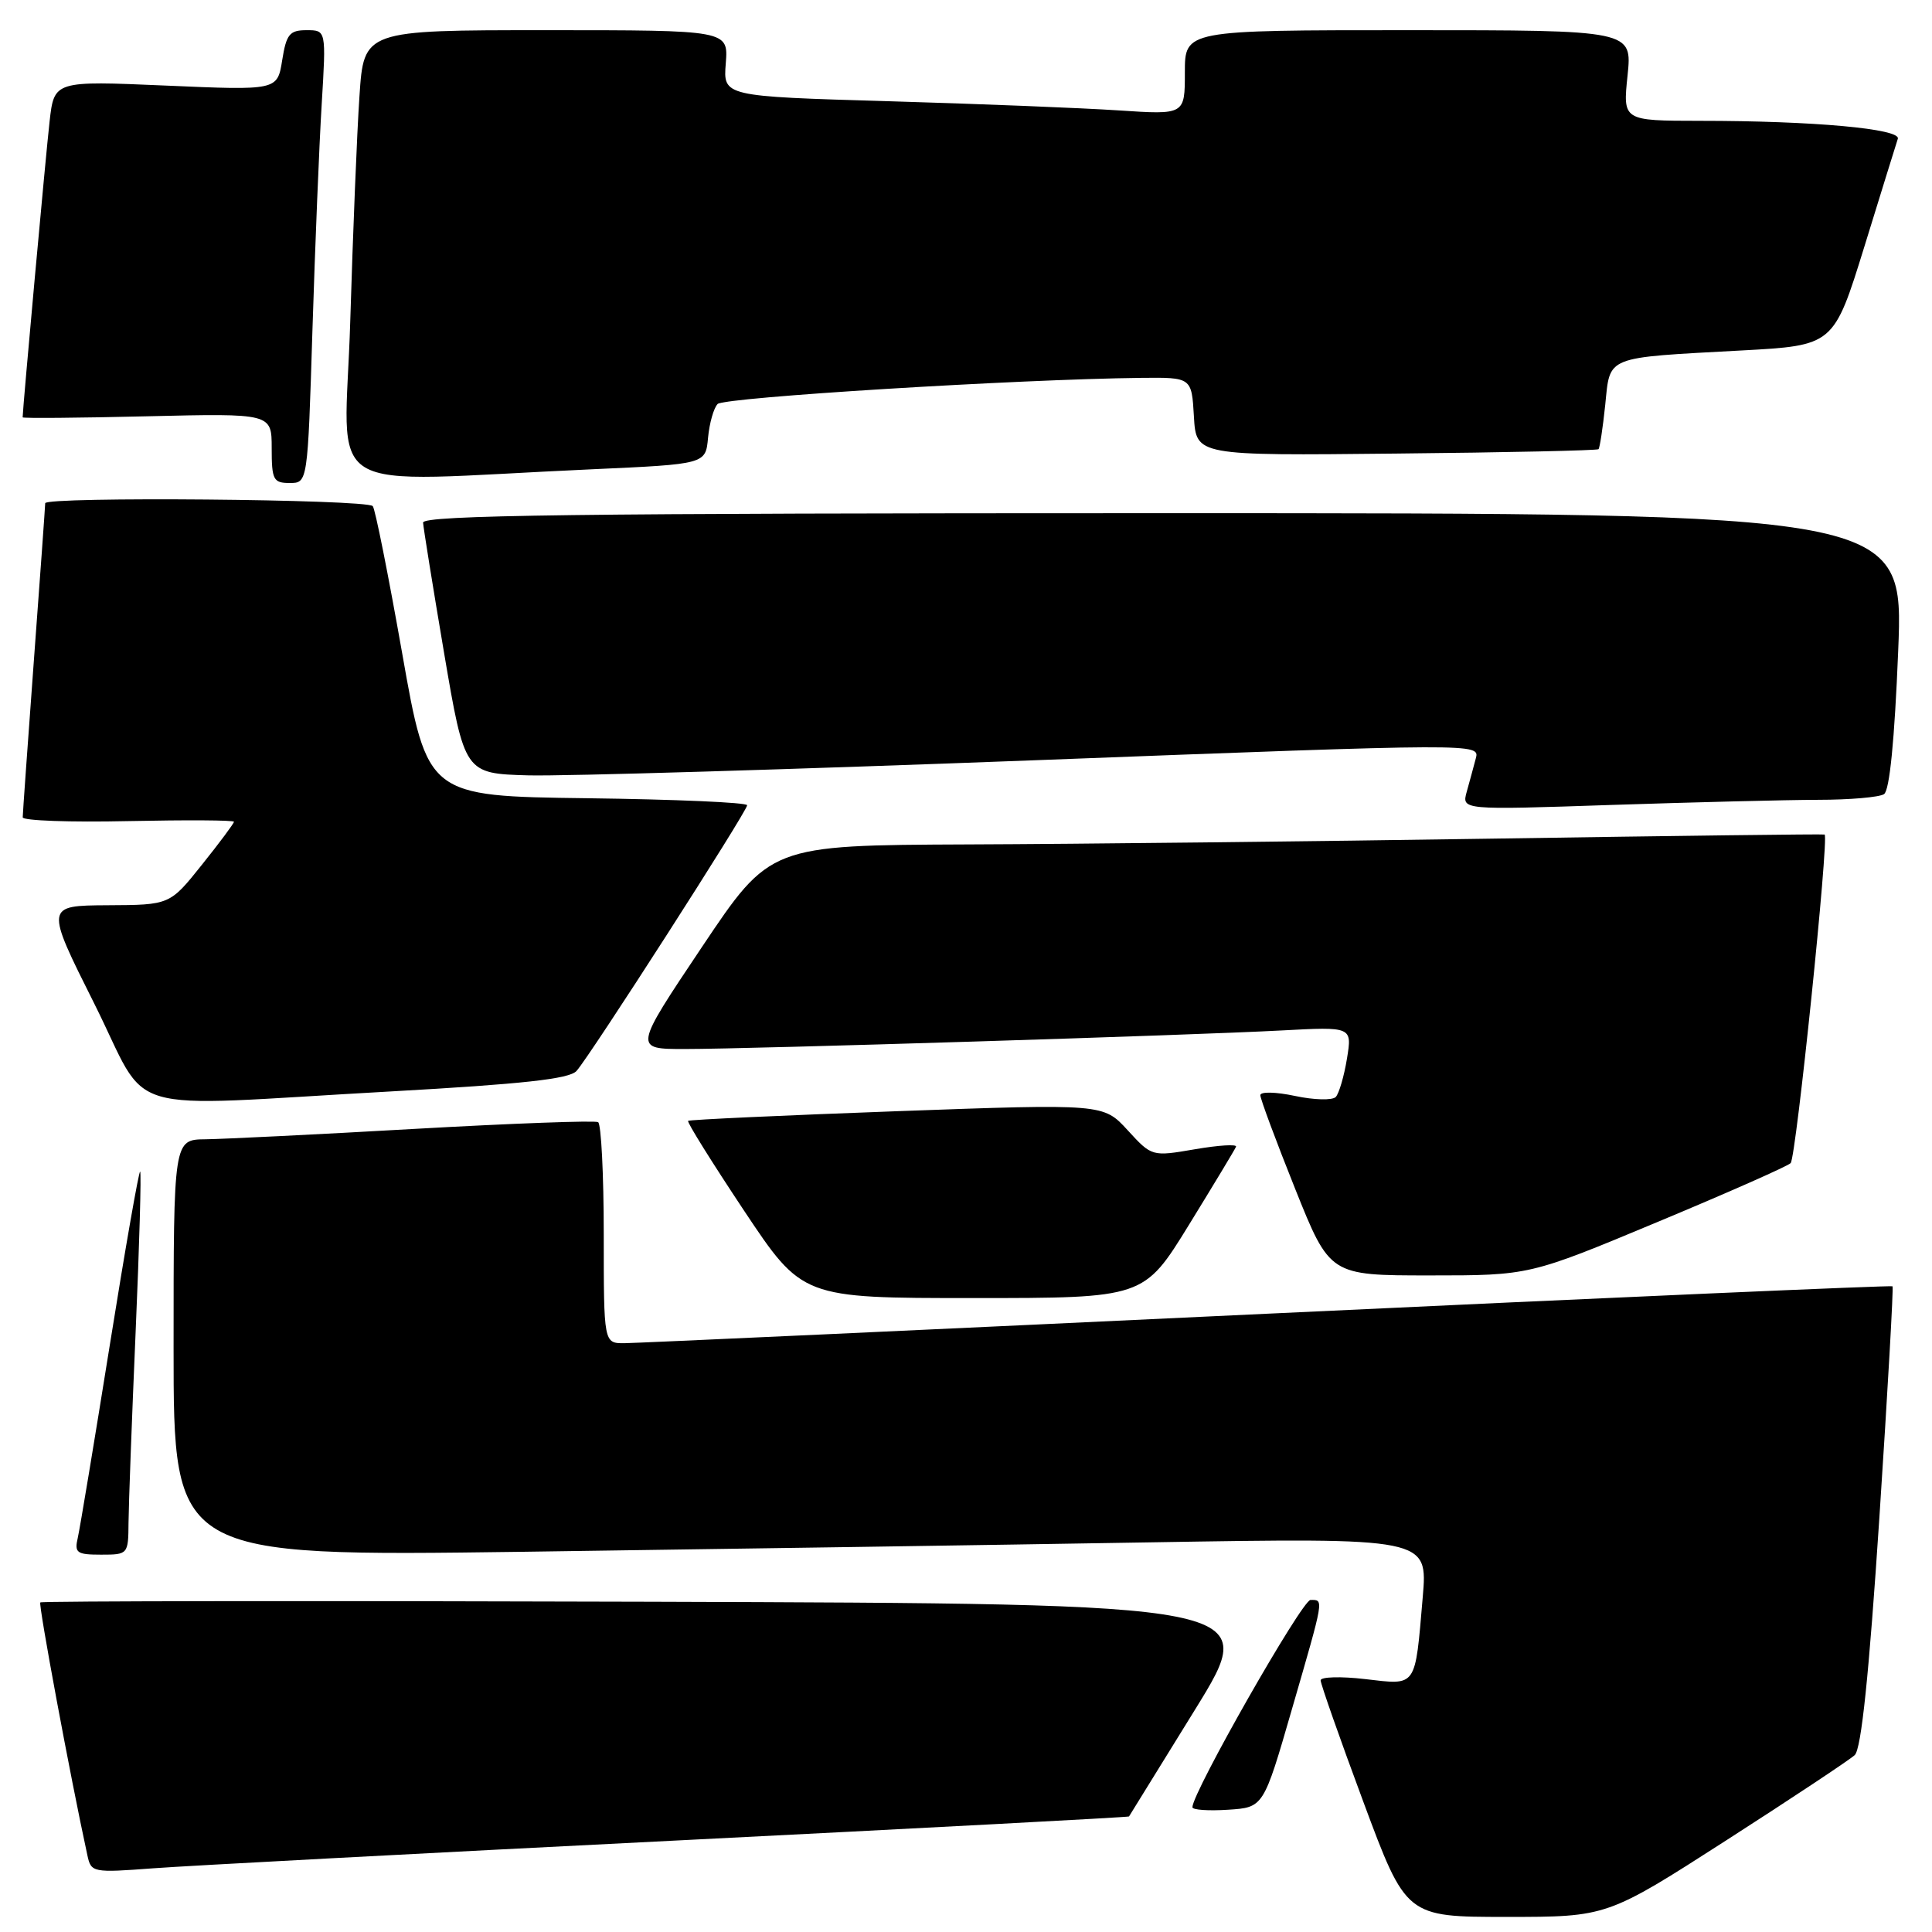 <?xml version="1.0" encoding="UTF-8" standalone="no"?>
<!DOCTYPE svg PUBLIC "-//W3C//DTD SVG 1.1//EN" "http://www.w3.org/Graphics/SVG/1.1/DTD/svg11.dtd" >
<svg xmlns="http://www.w3.org/2000/svg" xmlns:xlink="http://www.w3.org/1999/xlink" version="1.1" viewBox="0 0 256 256">
 <g >
 <path fill="currentColor"
d=" M 228.73 243.86 C 237.40 238.29 245.07 233.20 245.76 232.56 C 246.63 231.76 247.65 221.97 249.03 201.05 C 250.13 184.36 250.91 170.58 250.77 170.44 C 250.62 170.30 213.38 171.93 168.00 174.07 C 122.62 176.21 84.26 177.97 82.75 177.98 C 80.00 178.00 80.00 178.00 80.00 163.56 C 80.00 155.62 79.66 148.92 79.25 148.69 C 78.84 148.45 67.93 148.85 55.00 149.58 C 42.07 150.32 29.59 150.93 27.25 150.96 C 23.00 151.00 23.00 151.00 23.00 178.62 C 23.00 206.24 23.00 206.24 69.25 205.62 C 94.69 205.27 132.08 204.71 152.35 204.37 C 189.19 203.76 189.19 203.76 188.52 211.63 C 187.48 223.74 187.80 223.29 180.90 222.49 C 177.66 222.11 175.00 222.19 174.99 222.65 C 174.99 223.12 177.53 230.36 180.65 238.75 C 186.32 254.00 186.32 254.00 199.64 254.00 C 212.95 254.00 212.95 254.00 228.73 243.86 Z  M 88.98 243.91 C 122.24 242.24 149.52 240.79 149.60 240.69 C 149.67 240.58 153.62 234.20 158.37 226.50 C 167.01 212.50 167.01 212.50 86.34 212.24 C 41.98 212.10 5.53 212.14 5.34 212.33 C 5.07 212.60 9.30 235.36 11.58 245.84 C 12.07 248.12 12.28 248.16 20.29 247.56 C 24.81 247.22 55.72 245.58 88.98 243.91 Z  M 171.18 226.50 C 175.50 211.59 175.43 212.00 173.65 212.00 C 172.53 212.00 158.00 237.50 158.00 239.47 C 158.00 239.82 160.12 239.97 162.71 239.80 C 167.42 239.50 167.42 239.50 171.18 226.50 Z  M 17.03 201.75 C 17.05 199.41 17.47 188.06 17.97 176.52 C 18.47 164.98 18.74 155.40 18.57 155.24 C 18.41 155.07 16.60 165.41 14.55 178.22 C 12.50 191.02 10.59 202.51 10.31 203.75 C 9.84 205.76 10.16 206.00 13.39 206.00 C 16.97 206.00 17.00 205.96 17.03 201.75 Z  M 157.54 162.30 C 160.82 156.97 163.63 152.31 163.78 151.95 C 163.94 151.59 161.50 151.74 158.35 152.28 C 152.63 153.26 152.63 153.26 149.42 149.76 C 146.20 146.25 146.20 146.25 118.85 147.24 C 103.81 147.79 91.36 148.36 91.18 148.52 C 91.00 148.68 94.34 154.02 98.58 160.40 C 106.31 172.00 106.31 172.00 128.94 172.00 C 151.57 172.00 151.57 172.00 157.54 162.30 Z  M 219.58 161.94 C 228.89 158.06 236.85 154.54 237.27 154.12 C 237.99 153.41 242.38 110.87 241.77 110.58 C 241.62 110.50 221.93 110.75 198.00 111.12 C 174.07 111.49 142.70 111.84 128.27 111.89 C 102.04 112.00 102.04 112.00 93.00 125.50 C 83.96 139.00 83.96 139.00 90.73 139.00 C 99.45 139.00 157.65 137.19 169.83 136.54 C 179.17 136.04 179.17 136.04 178.48 140.27 C 178.10 142.60 177.43 144.88 177.00 145.35 C 176.56 145.82 174.13 145.76 171.60 145.22 C 169.06 144.68 167.00 144.63 167.00 145.12 C 167.00 145.60 169.07 151.17 171.60 157.49 C 176.21 169.00 176.21 169.00 189.44 169.00 C 202.67 169.00 202.67 169.00 219.58 161.94 Z  M 51.80 144.62 C 69.29 143.64 75.43 142.97 76.39 141.91 C 78.16 139.95 99.00 107.50 99.00 106.70 C 99.00 106.33 89.47 105.92 77.81 105.77 C 56.63 105.50 56.63 105.50 53.29 86.56 C 51.45 76.14 49.70 67.36 49.39 67.06 C 48.49 66.15 6.00 65.78 5.99 66.68 C 5.98 67.13 5.31 76.50 4.49 87.50 C 3.68 98.50 3.01 107.86 3.01 108.30 C 3.00 108.74 9.30 108.97 17.00 108.80 C 24.70 108.64 31.00 108.67 31.00 108.89 C 31.00 109.10 29.09 111.67 26.75 114.59 C 22.50 119.91 22.50 119.91 14.24 119.95 C 5.99 120.00 5.99 120.00 12.50 133.00 C 20.09 148.16 15.04 146.66 51.80 144.62 Z  M 240.91 105.98 C 245.08 105.98 249.01 105.64 249.64 105.23 C 250.38 104.76 251.04 98.09 251.52 86.25 C 252.26 68.00 252.26 68.00 154.13 68.00 C 76.26 68.00 56.01 68.26 56.06 69.25 C 56.10 69.94 57.35 77.70 58.84 86.50 C 61.56 102.50 61.56 102.50 70.03 102.74 C 74.69 102.86 104.96 101.96 137.30 100.73 C 196.04 98.49 196.09 98.49 195.55 100.50 C 195.26 101.60 194.72 103.59 194.35 104.91 C 193.68 107.33 193.68 107.33 213.50 106.66 C 224.40 106.30 236.74 105.99 240.91 105.98 Z  M 41.40 43.75 C 41.75 32.61 42.30 19.11 42.63 13.75 C 43.22 4.00 43.22 4.00 40.62 4.00 C 38.37 4.00 37.94 4.53 37.39 7.99 C 36.75 11.98 36.75 11.98 21.97 11.34 C 7.18 10.70 7.18 10.70 6.57 16.10 C 6.08 20.38 3.00 54.23 3.00 55.30 C 3.00 55.44 10.43 55.38 19.50 55.16 C 36.00 54.77 36.00 54.77 36.00 59.38 C 36.00 63.58 36.22 64.00 38.38 64.00 C 40.77 64.00 40.77 64.00 41.40 43.75 Z  M 78.50 62.18 C 93.50 61.50 93.50 61.50 93.82 58.00 C 94.00 56.08 94.57 54.06 95.09 53.53 C 95.95 52.65 134.89 50.25 151.20 50.07 C 157.90 50.00 157.90 50.00 158.20 55.19 C 158.50 60.38 158.50 60.38 185.00 60.10 C 199.57 59.96 211.64 59.69 211.81 59.52 C 211.98 59.35 212.38 56.71 212.70 53.66 C 213.37 47.09 212.53 47.43 230.74 46.44 C 242.98 45.78 242.98 45.78 247.05 32.64 C 249.28 25.41 251.27 19.00 251.47 18.39 C 251.90 17.07 240.29 16.01 225.27 16.01 C 215.03 16.00 215.03 16.00 215.66 10.00 C 216.28 4.00 216.28 4.00 186.64 4.00 C 157.00 4.00 157.00 4.00 157.00 9.61 C 157.00 15.21 157.00 15.21 148.25 14.63 C 143.44 14.31 129.67 13.76 117.66 13.41 C 95.82 12.77 95.82 12.77 96.17 8.39 C 96.51 4.00 96.51 4.00 72.36 4.00 C 48.21 4.00 48.21 4.00 47.63 12.75 C 47.30 17.56 46.76 30.98 46.41 42.56 C 45.70 66.36 41.58 63.84 78.50 62.18 Z "/>
</g>
</svg>